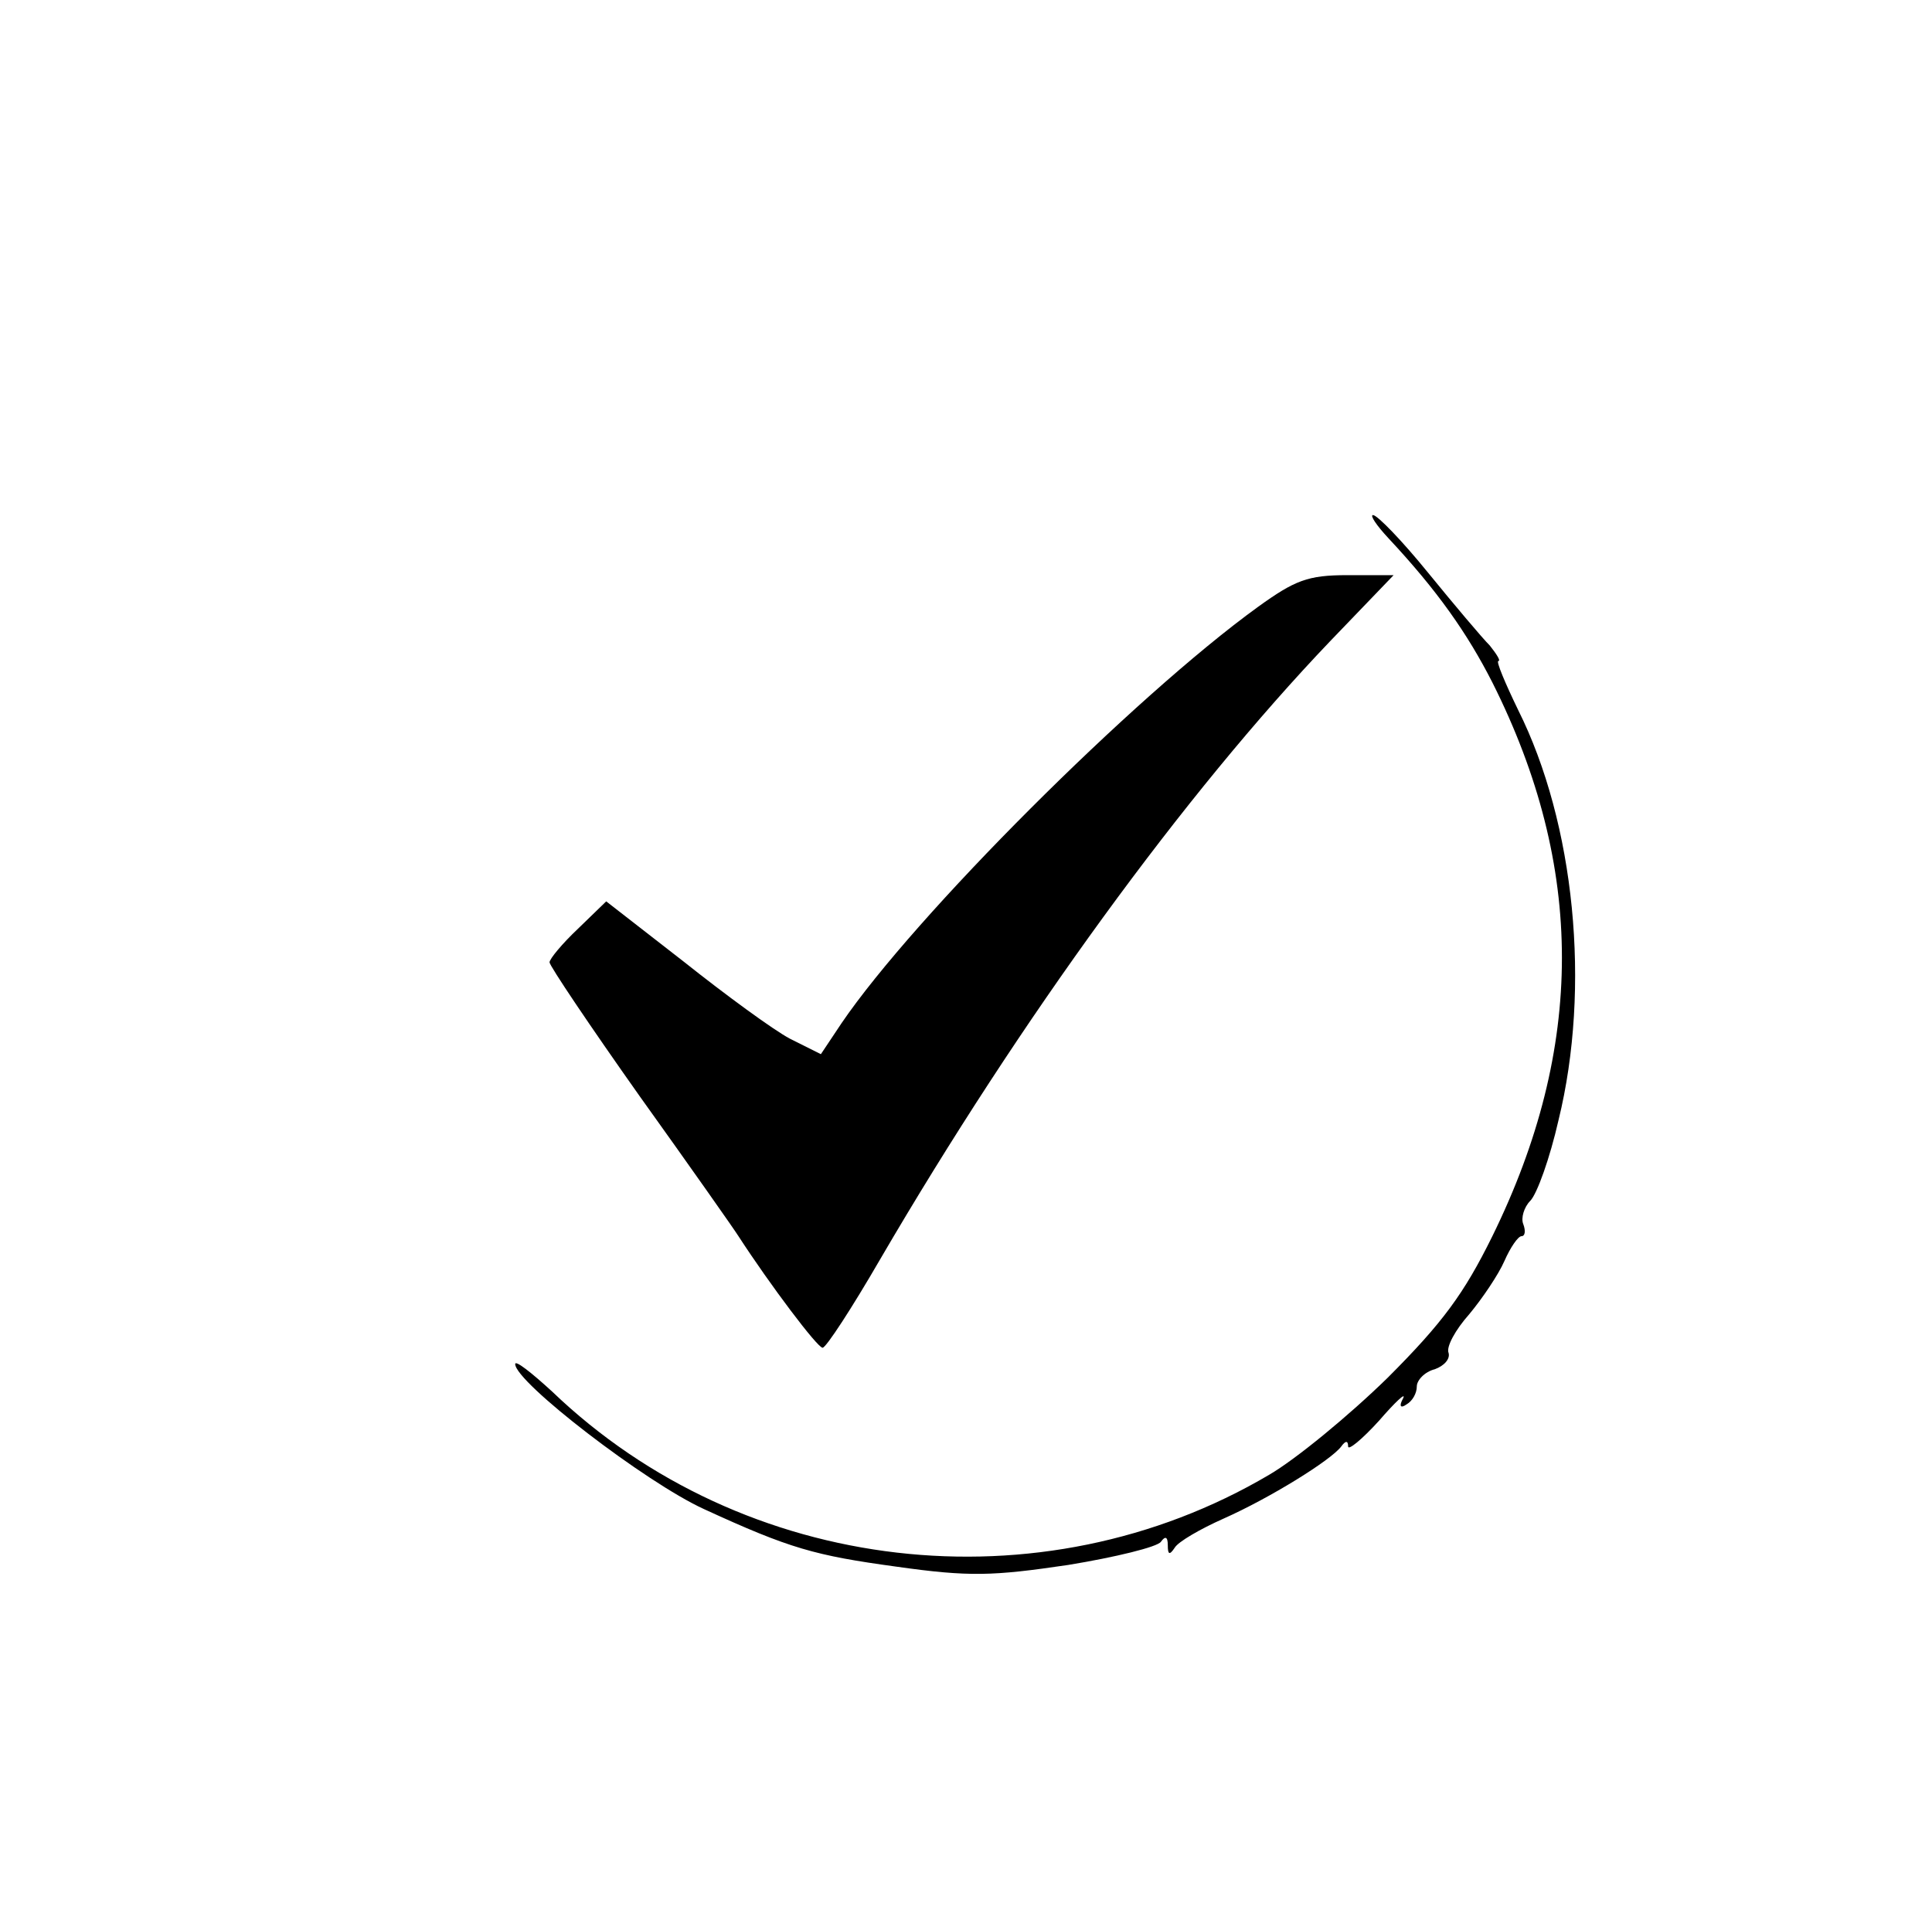 <?xml version="1.0" standalone="no"?>
<!DOCTYPE svg PUBLIC "-//W3C//DTD SVG 20010904//EN"
 "http://www.w3.org/TR/2001/REC-SVG-20010904/DTD/svg10.dtd">
<svg version="1.0" xmlns="http://www.w3.org/2000/svg"
 width="225pt" height="224pt" viewBox="0 0 225 224"
 preserveAspectRatio="xMidYMid meet">
<g transform="translate(0,224) scale(0.1,-0.1)"
fill="#000000" stroke="none">
<path d="M1617 1613 c57 -61 92 -111 121 -168 108 -215 108 -425 0 -645 -33
-67 -58 -101 -122 -165 -45 -44 -107 -95 -138 -113 -266 -157 -612 -117 -835
97 -24 22 -43 37 -43 32 0 -21 152 -138 220 -169 100 -46 129 -54 224 -67 85
-12 112 -11 200 2 55 9 104 21 108 27 5 7 8 6 8 -4 0 -11 2 -12 8 -3 4 7 30
22 57 34 54 24 125 68 137 84 5 7 8 7 8 0 0 -5 16 8 36 30 19 22 32 34 28 26
-5 -9 -3 -12 4 -7 7 4 12 13 12 21 0 7 9 17 21 20 11 4 18 12 16 19 -3 7 8 27
24 45 15 18 34 46 41 62 7 16 16 29 20 29 4 0 5 6 2 14 -3 7 1 20 8 27 8 8 23
50 33 94 38 155 19 346 -47 478 -15 31 -26 57 -23 57 3 0 -2 8 -10 18 -9 9
-41 47 -72 85 -30 37 -59 67 -64 67 -4 0 4 -12 18 -27z"/>
<path d="M1465 1533 c-145 -105 -400 -360 -485 -485 l-24 -36 -36 18 c-19 10
-75 51 -124 90 l-90 70 -33 -32 c-18 -17 -33 -35 -33 -39 0 -4 47 -74 105
-156 58 -81 110 -155 115 -163 37 -57 92 -130 98 -130 4 0 34 46 67 103 164
281 355 543 524 720 l74 77 -54 0 c-46 0 -61 -6 -104 -37z"/>
</g>
</svg>

